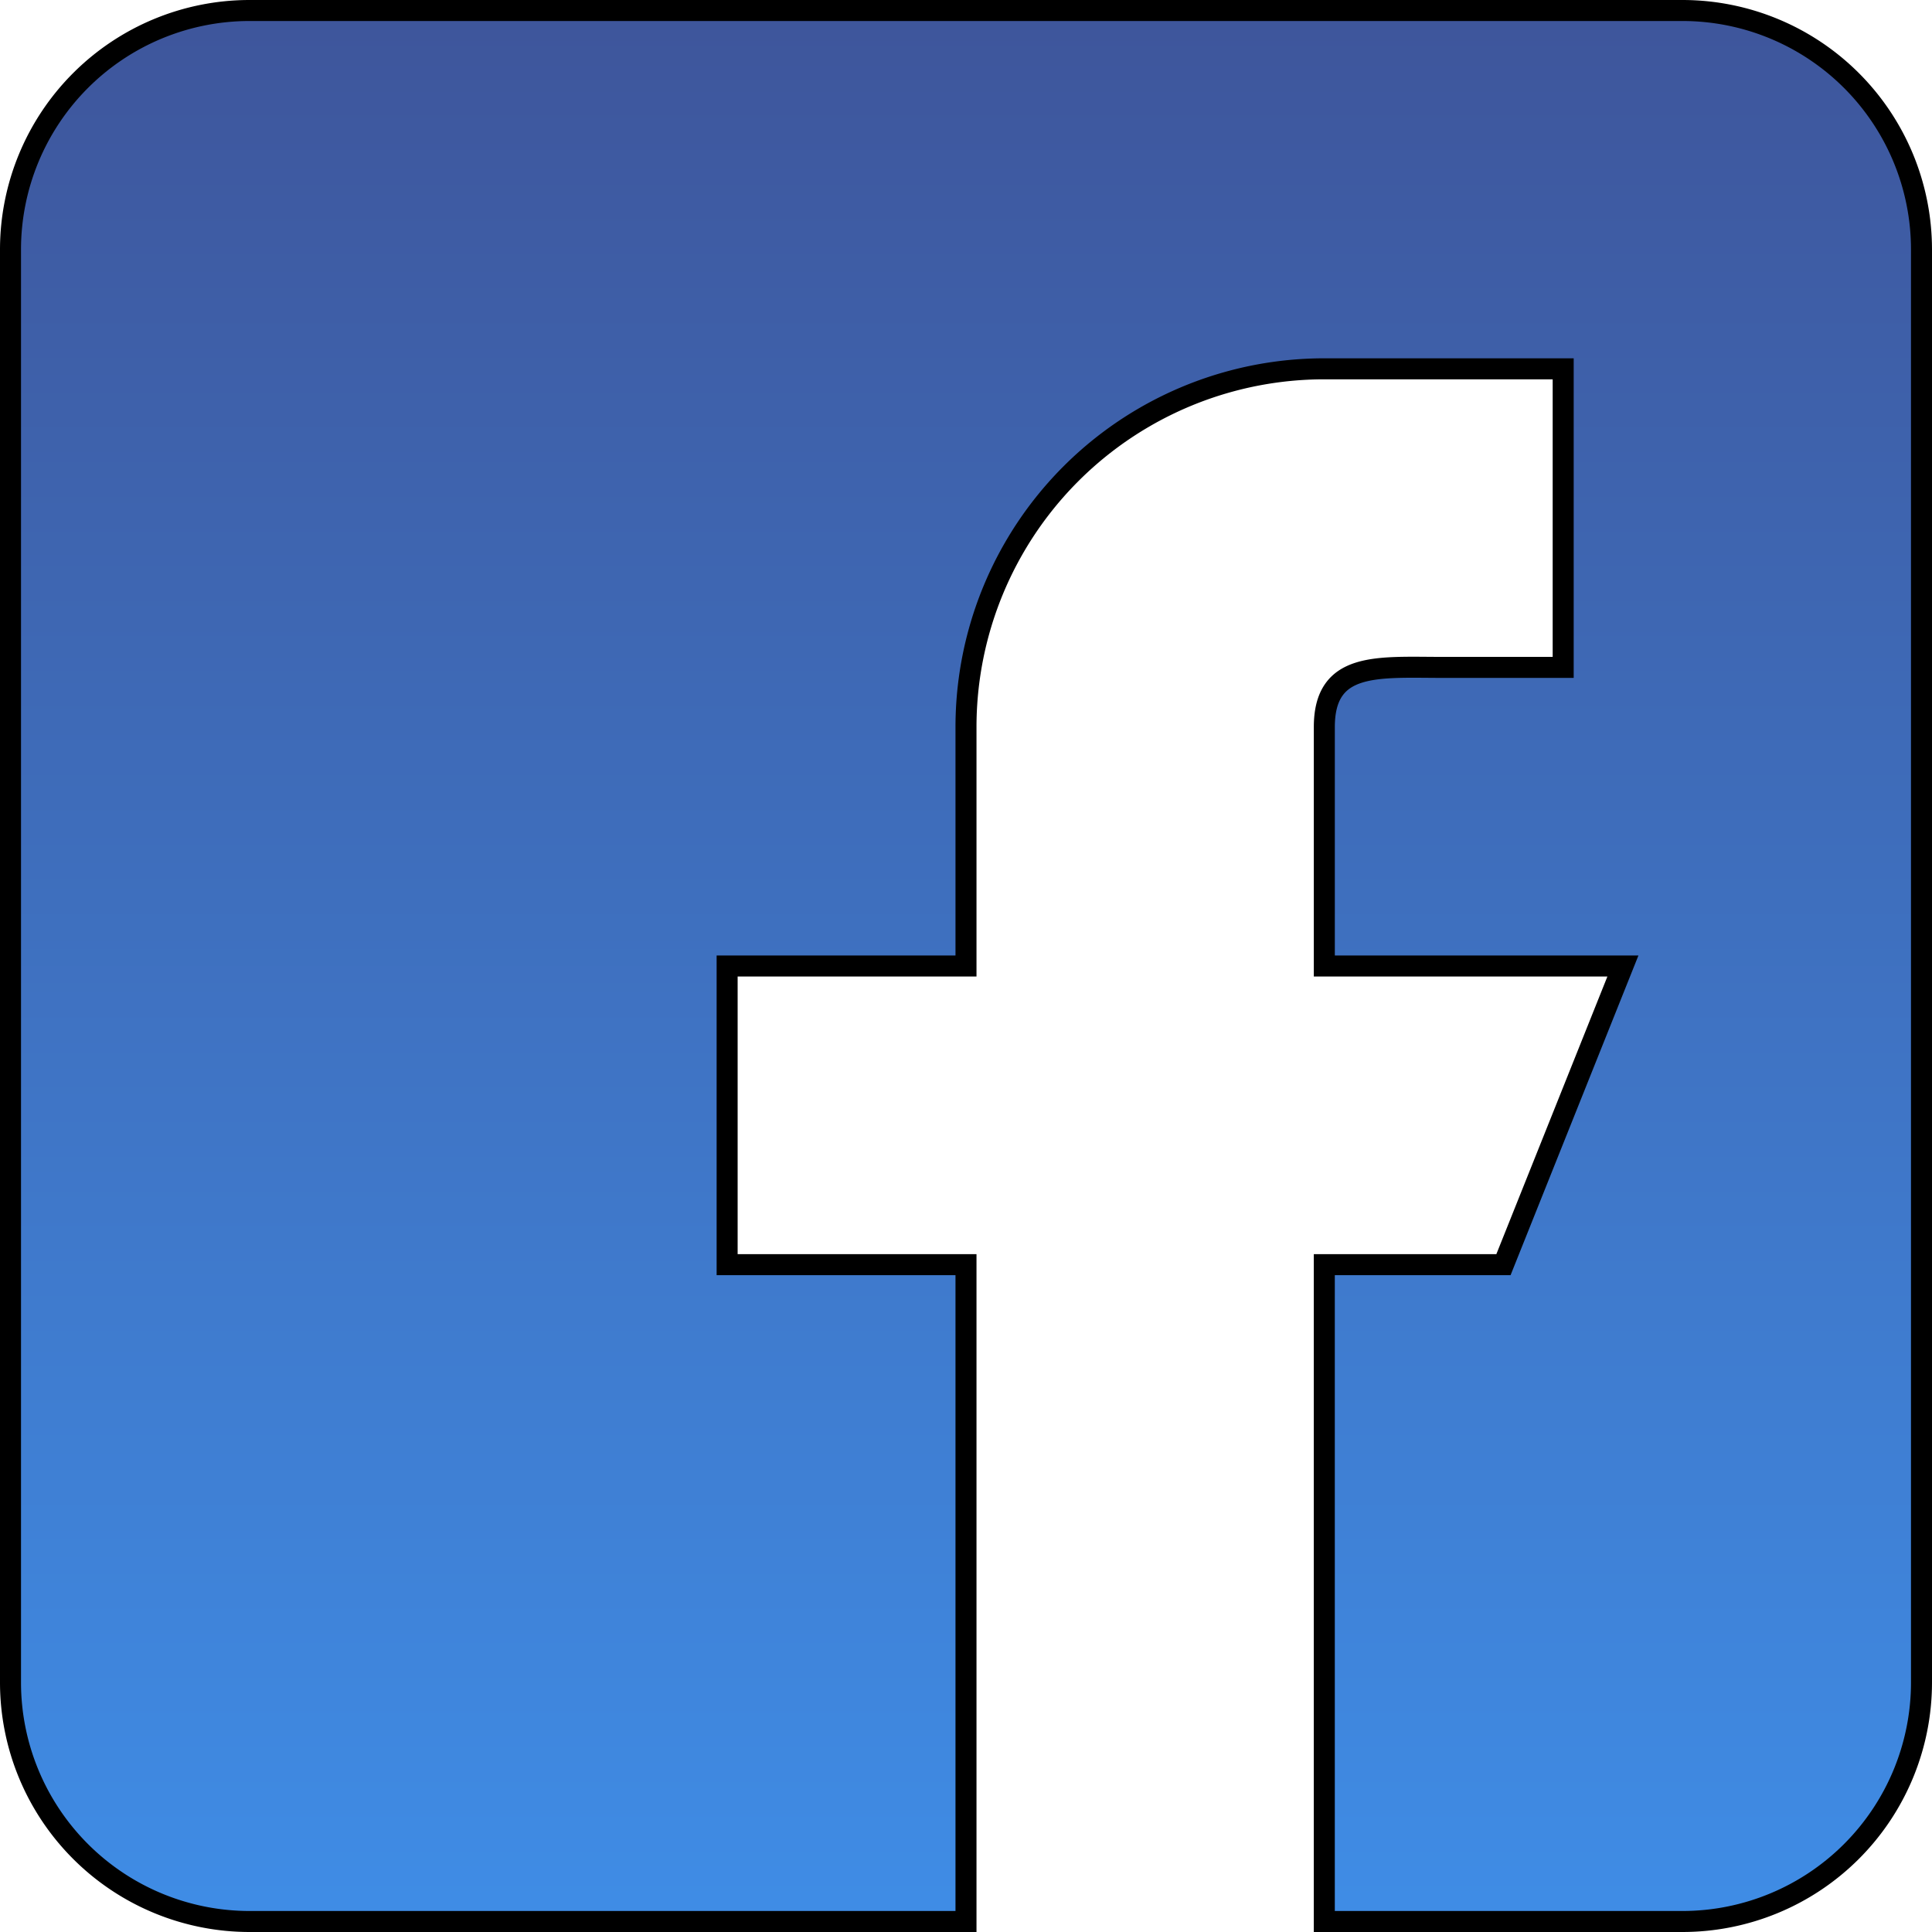 <svg xmlns="http://www.w3.org/2000/svg" xmlns:xlink="http://www.w3.org/1999/xlink" width="91.965" height="91.965" viewBox="0 0 91.965 91.965">
  <defs>
    <linearGradient id="linear-gradient" x1="0.5" x2="0.5" y2="1" gradientUnits="objectBoundingBox">
      <stop offset="0" stop-color="#3e569c"/>
      <stop offset="1" stop-color="#3f8ce5"/>
    </linearGradient>
  </defs>
  <g id="facebook" transform="translate(0.5 0.5)">
    <g id="Group_485" data-name="Group 485" transform="translate(0)">
      <path id="Path_2978" data-name="Path 2978" d="M79.594,0H11.371A11.382,11.382,0,0,0,0,11.371V79.595A11.382,11.382,0,0,0,11.371,90.965H45.482V59.7H34.112V45.483H45.482V34.112A17.055,17.055,0,0,1,62.538,17.056H73.909V31.269H68.224c-3.138,0-5.685-.3-5.685,2.843V45.483H76.752L71.066,59.7H62.538V90.965H79.594A11.382,11.382,0,0,0,90.965,79.595V11.371A11.382,11.382,0,0,0,79.594,0Z" transform="translate(0)" stroke="#000" stroke-width="1" fill="url(#linear-gradient)"/>
    </g>
  </g>
</svg>
